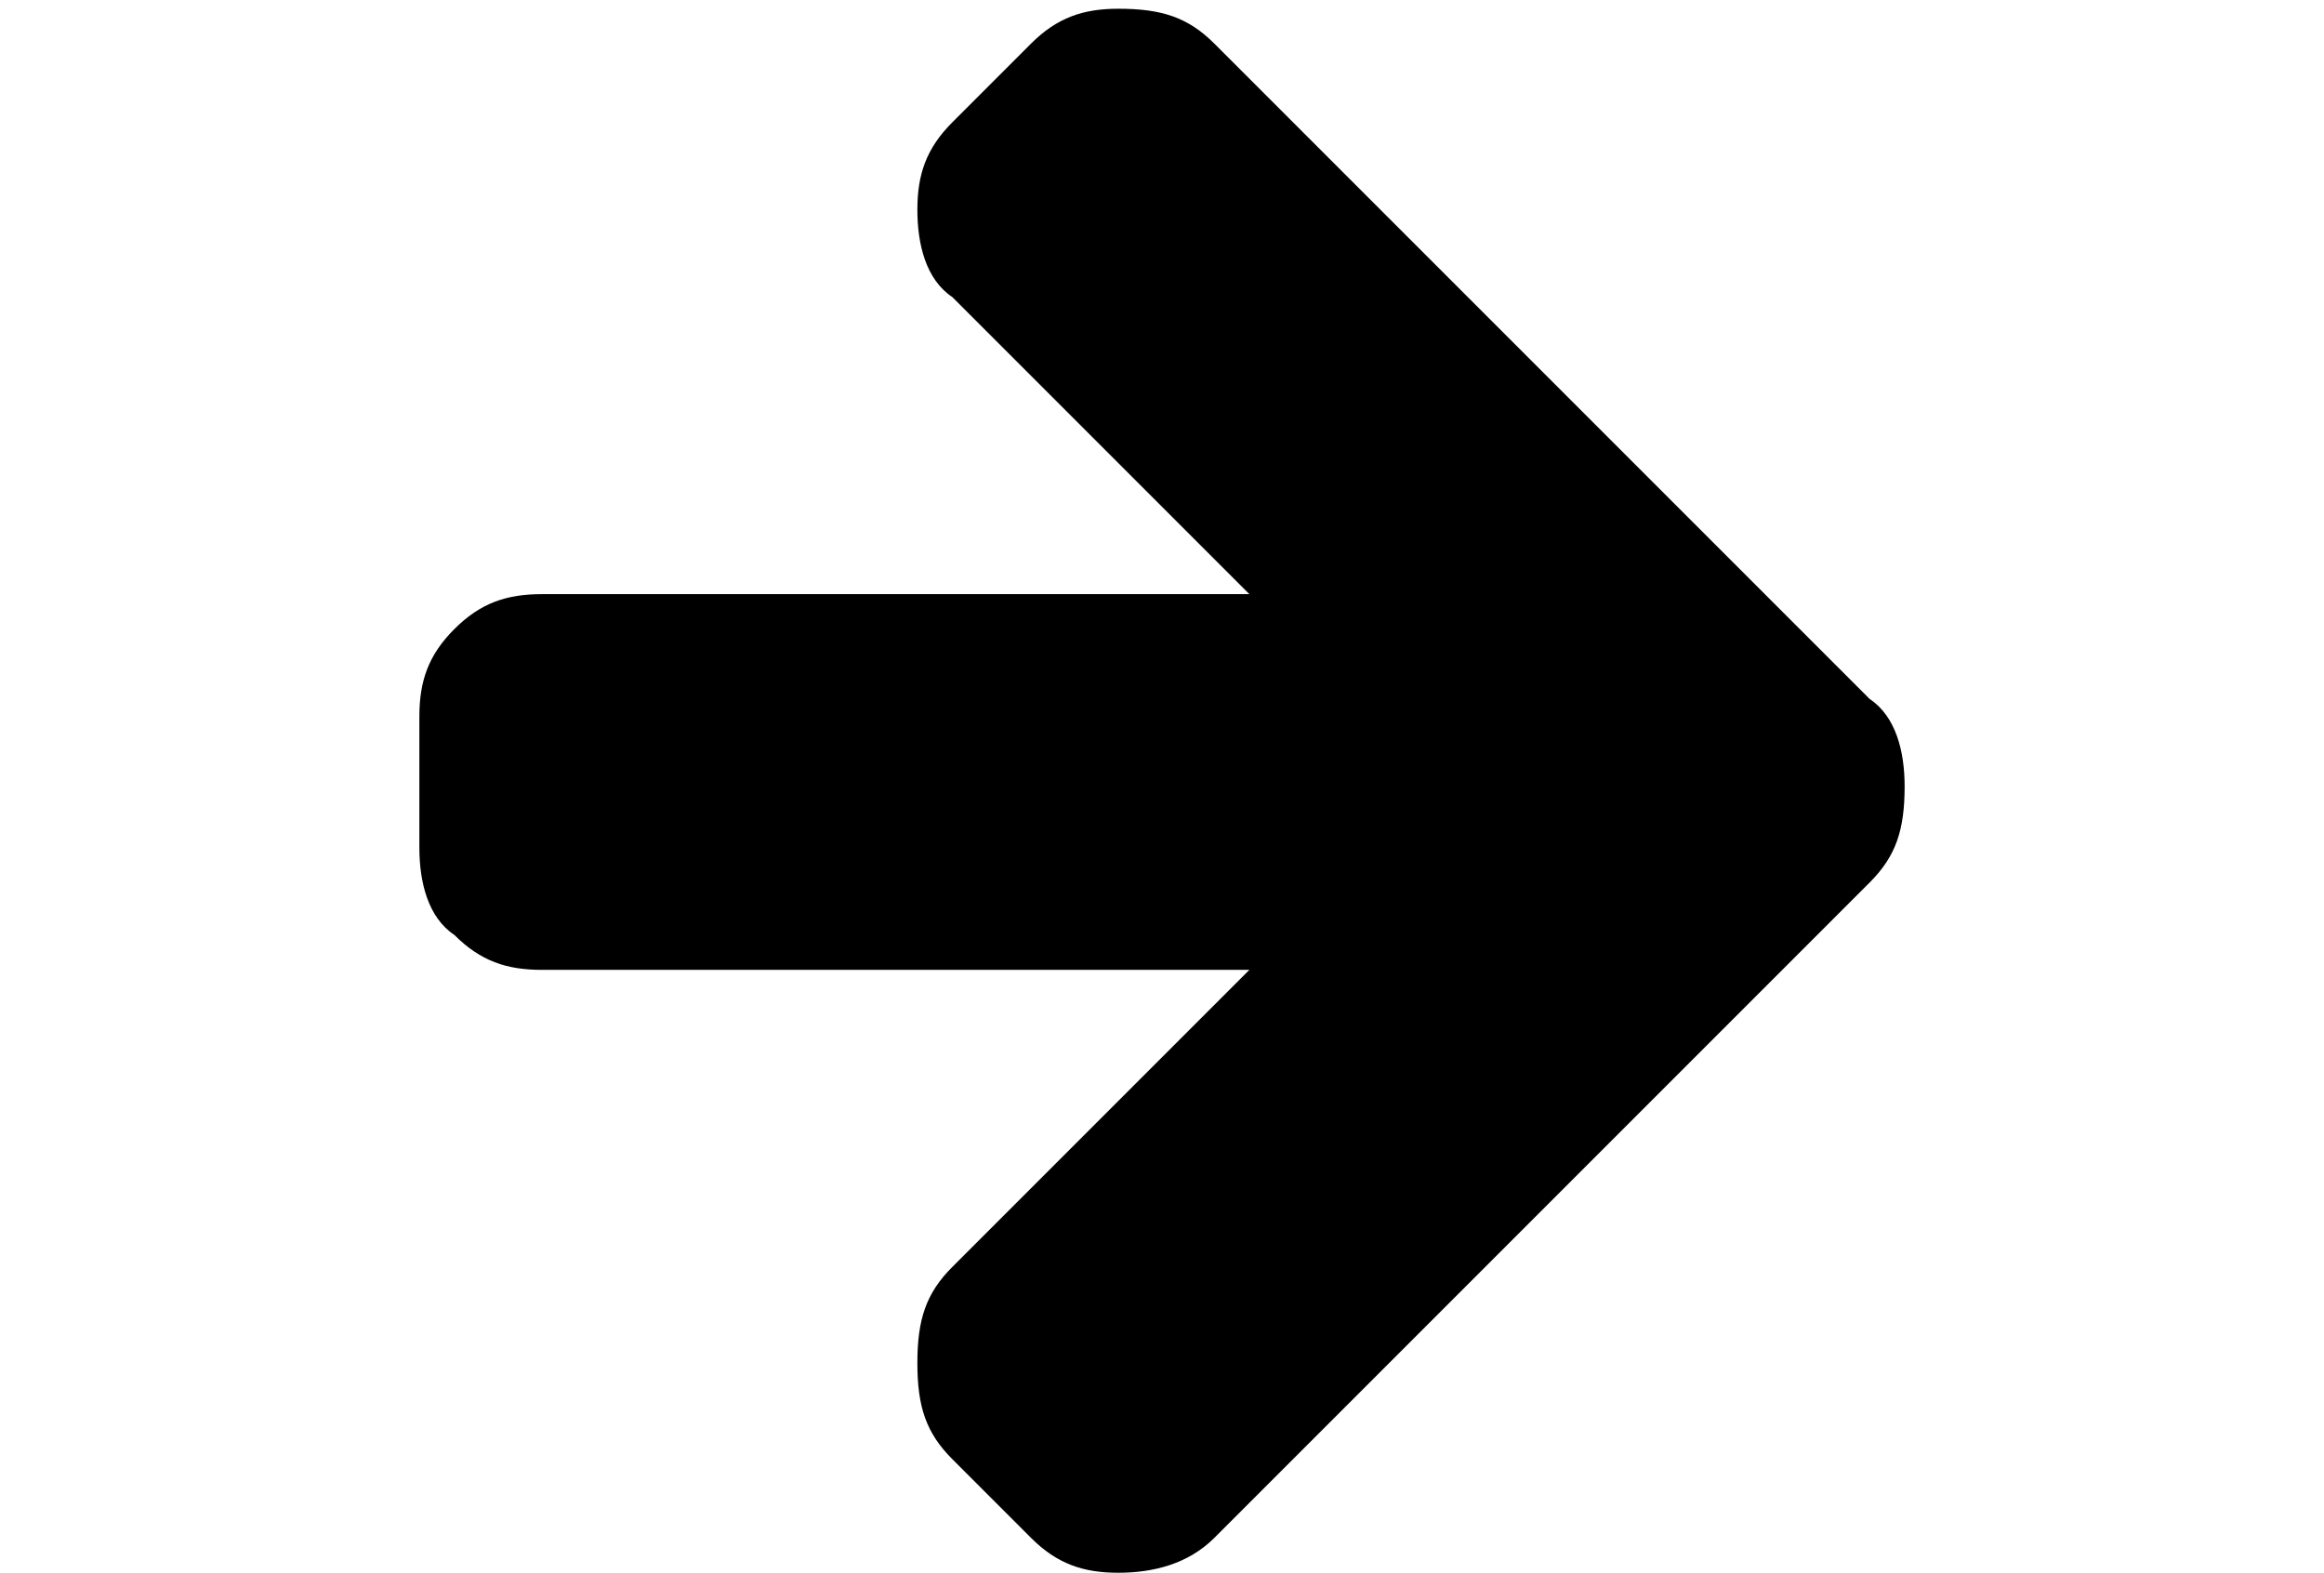 <?xml version="1.0" encoding="utf-8"?>
<!-- Generator: Adobe Illustrator 18.0.0, SVG Export Plug-In . SVG Version: 6.00 Build 0)  -->
<!DOCTYPE svg PUBLIC "-//W3C//DTD SVG 1.1//EN" "http://www.w3.org/Graphics/SVG/1.1/DTD/svg11.dtd">
<svg version="1.1" id="Capa_1" xmlns="http://www.w3.org/2000/svg" xmlns:xlink="http://www.w3.org/1999/xlink" x="0px" y="0px"
	 viewBox="94.7 64 26.6 18" enable-background="new 94.7 64 26.6 18" xml:space="preserve">
<path d="M116.1,72l-7.5-7.5c-0.3-0.3-0.6-0.4-1.1-0.4c-0.4,0-0.7,0.1-1,0.4l-0.9,0.9c-0.3,0.3-0.4,0.6-0.4,1s0.1,0.8,0.4,1l3.4,3.4
	h-8.1c-0.4,0-0.7,0.1-1,0.4c-0.3,0.3-0.4,0.6-0.4,1v1.5c0,0.4,0.1,0.8,0.4,1c0.3,0.3,0.6,0.4,1,0.4h8.1l-3.4,3.4
	c-0.3,0.3-0.4,0.6-0.4,1.1s0.1,0.8,0.4,1.1l0.9,0.9c0.3,0.3,0.6,0.4,1,0.4c0.4,0,0.8-0.1,1.1-0.4l7.5-7.5c0.3-0.3,0.4-0.6,0.4-1.1
	C116.5,72.6,116.4,72.2,116.1,72z"/>
</svg>
